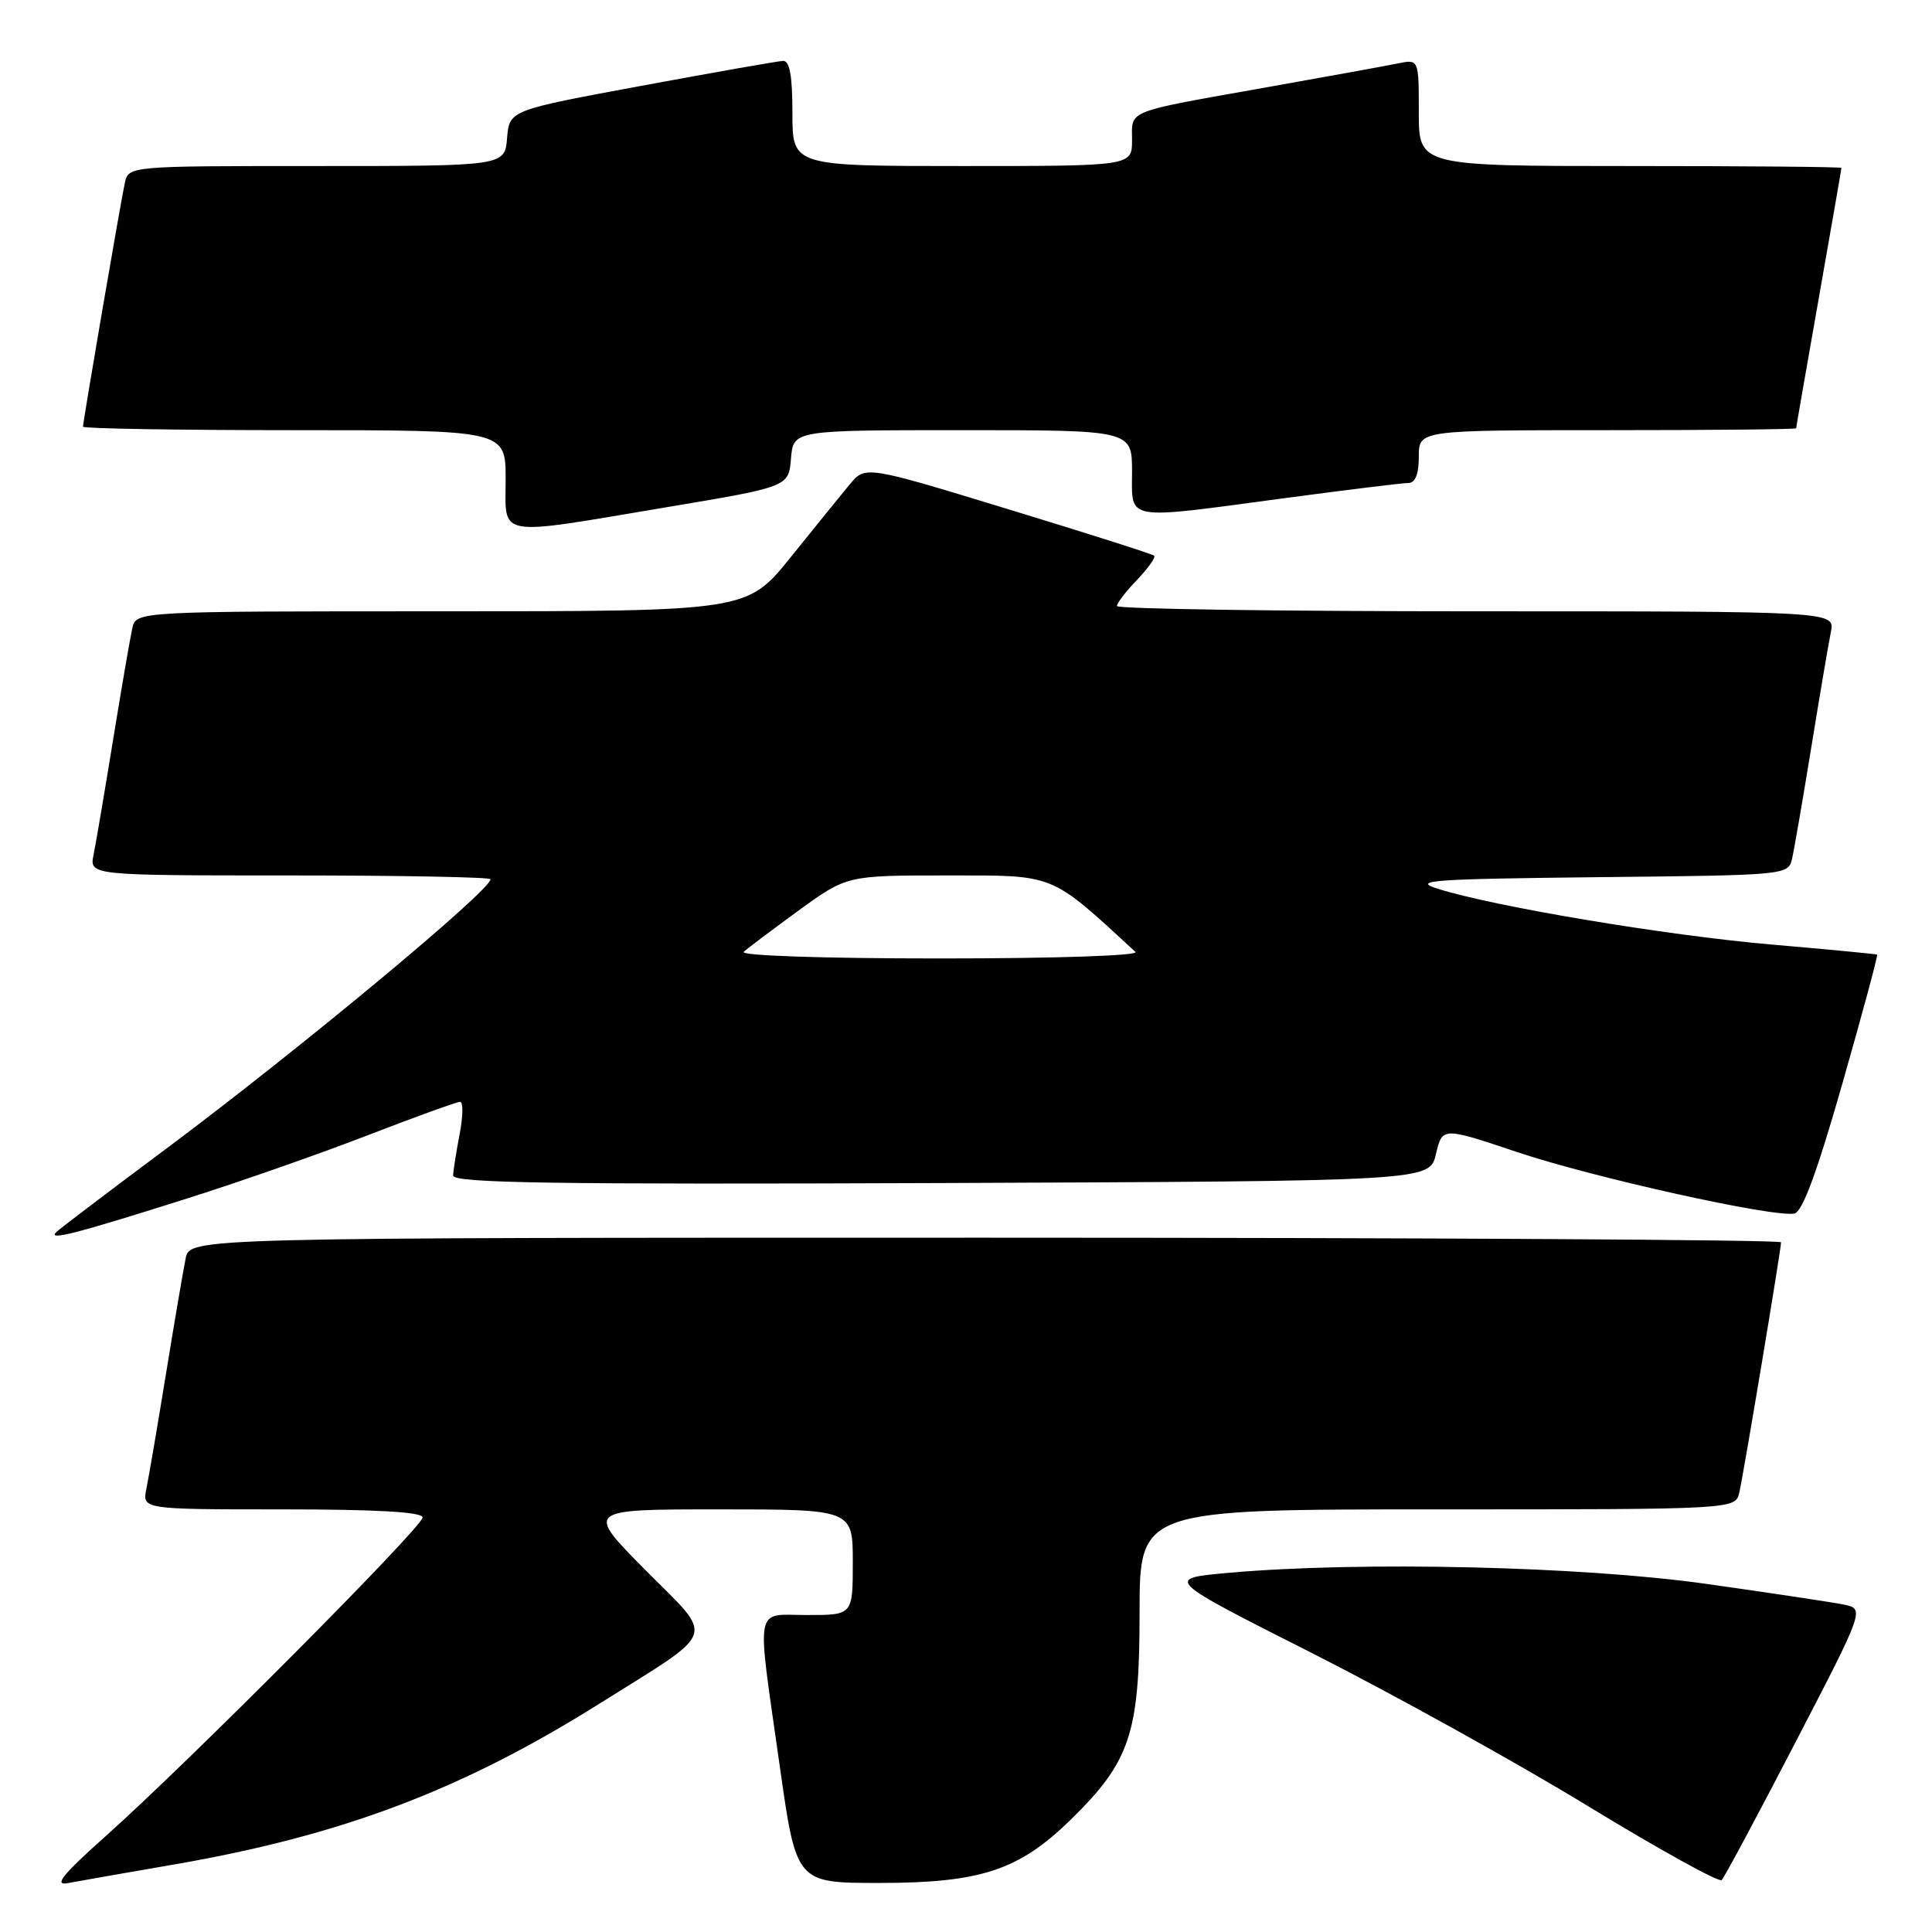 <?xml version="1.0" encoding="UTF-8" standalone="no"?>
<!DOCTYPE svg PUBLIC "-//W3C//DTD SVG 1.1//EN" "http://www.w3.org/Graphics/SVG/1.1/DTD/svg11.dtd" >
<svg xmlns="http://www.w3.org/2000/svg" xmlns:xlink="http://www.w3.org/1999/xlink" version="1.1" viewBox="0 0 256 256">
 <g >
 <path fill="currentColor"
d=" M 23.03 247.06 C 45.29 243.21 61.20 237.19 79.50 225.70 C 95.31 215.77 94.77 217.36 85.52 208.04 C 77.55 200.00 77.55 200.00 95.27 200.00 C 113.00 200.00 113.00 200.00 113.00 207.00 C 113.00 214.00 113.00 214.00 107.00 214.00 C 99.87 214.00 100.22 212.11 103.32 234.00 C 105.51 249.50 105.51 249.50 116.50 249.50 C 129.92 249.50 135.00 247.83 141.83 241.16 C 149.77 233.40 151.00 229.72 151.00 213.68 C 151.00 200.00 151.00 200.00 190.48 200.00 C 229.96 200.00 229.96 200.00 230.47 197.75 C 231.06 195.17 236.00 165.54 236.00 164.61 C 236.00 164.28 188.56 164.00 130.58 164.00 C 25.16 164.00 25.16 164.00 24.60 166.75 C 24.29 168.26 23.12 175.12 22.00 182.00 C 20.88 188.88 19.71 195.74 19.40 197.25 C 18.84 200.00 18.84 200.00 37.42 200.00 C 49.96 200.00 56.00 200.35 56.00 201.07 C 56.00 202.32 25.03 233.46 14.00 243.30 C 8.25 248.43 7.08 249.89 9.00 249.52 C 10.38 249.26 16.69 248.15 23.03 247.06 Z  M 237.92 230.84 C 247.08 213.18 247.08 213.18 244.29 212.61 C 242.75 212.30 234.53 211.06 226.00 209.86 C 209.53 207.54 180.30 206.86 162.90 208.40 C 154.29 209.16 154.29 209.16 173.90 219.07 C 184.68 224.53 201.15 233.66 210.50 239.37 C 219.85 245.07 227.79 249.46 228.13 249.12 C 228.48 248.78 232.89 240.55 237.92 230.84 Z  M 25.00 158.74 C 31.88 156.56 42.61 152.80 48.85 150.38 C 55.09 147.97 60.54 146.00 60.96 146.00 C 61.39 146.00 61.36 147.91 60.91 150.25 C 60.46 152.59 60.07 155.07 60.04 155.76 C 60.01 156.76 73.25 156.96 124.71 156.76 C 189.43 156.50 189.43 156.50 190.27 152.92 C 191.12 149.33 191.12 149.33 201.04 152.66 C 211.19 156.06 235.02 161.34 237.77 160.80 C 238.83 160.59 240.80 155.24 244.13 143.56 C 246.79 134.25 248.86 126.56 248.73 126.49 C 248.60 126.41 242.28 125.81 234.68 125.15 C 220.81 123.95 197.97 120.13 190.50 117.76 C 187.01 116.66 189.70 116.47 211.74 116.23 C 236.93 115.97 236.97 115.96 237.47 113.73 C 237.75 112.50 238.89 105.88 240.01 99.00 C 241.13 92.12 242.29 85.26 242.60 83.75 C 243.16 81.00 243.16 81.00 195.58 81.00 C 169.41 81.00 148.00 80.69 148.00 80.30 C 148.00 79.92 149.20 78.35 150.68 76.82 C 152.15 75.28 153.16 73.85 152.93 73.63 C 152.69 73.42 143.99 70.64 133.58 67.47 C 114.66 61.69 114.66 61.69 112.58 64.20 C 111.44 65.58 107.91 69.93 104.75 73.86 C 98.99 81.00 98.99 81.00 58.51 81.00 C 18.04 81.00 18.04 81.00 17.53 83.25 C 17.25 84.49 16.11 91.12 14.99 98.00 C 13.87 104.88 12.71 111.74 12.40 113.25 C 11.84 116.00 11.84 116.00 38.42 116.00 C 53.04 116.00 65.00 116.23 65.00 116.50 C 65.00 117.99 39.63 139.07 22.04 152.20 C 14.59 157.75 8.05 162.71 7.50 163.22 C 6.13 164.49 10.11 163.46 25.00 158.74 Z  M 88.50 67.18 C 104.50 64.50 104.50 64.50 104.81 60.75 C 105.12 57.00 105.12 57.00 127.56 57.00 C 150.00 57.00 150.00 57.00 150.00 62.50 C 150.00 69.11 148.73 68.89 170.36 65.99 C 178.53 64.90 185.84 64.00 186.61 64.00 C 187.53 64.00 188.00 62.82 188.00 60.50 C 188.00 57.00 188.00 57.00 213.00 57.00 C 226.75 57.00 238.00 56.89 238.00 56.75 C 238.00 56.61 239.35 48.85 241.00 39.50 C 242.65 30.15 244.00 22.39 244.00 22.25 C 244.00 22.11 231.40 22.00 216.00 22.00 C 188.00 22.00 188.00 22.00 188.00 14.92 C 188.00 7.84 188.00 7.84 185.25 8.40 C 183.74 8.71 175.97 10.12 168.00 11.54 C 148.91 14.93 150.00 14.51 150.00 18.57 C 150.00 22.00 150.00 22.00 127.50 22.00 C 105.00 22.00 105.00 22.00 105.00 15.00 C 105.00 10.03 104.64 8.02 103.75 8.07 C 103.06 8.10 94.62 9.59 85.00 11.37 C 67.50 14.61 67.50 14.61 67.19 18.30 C 66.88 22.00 66.88 22.00 41.96 22.00 C 17.04 22.00 17.04 22.00 16.54 24.25 C 15.99 26.75 11.00 55.82 11.00 56.54 C 11.00 56.79 23.60 57.00 39.00 57.00 C 67.00 57.00 67.00 57.00 67.00 63.50 C 67.00 71.33 65.40 71.06 88.50 67.18 Z  M 98.55 126.12 C 99.07 125.64 102.36 123.17 105.86 120.62 C 112.22 116.00 112.22 116.00 125.58 116.00 C 139.95 116.00 139.06 115.64 150.45 126.13 C 150.99 126.63 139.92 127.00 124.50 127.00 C 109.06 127.00 98.00 126.63 98.55 126.12 Z "/>
</g>
</svg>